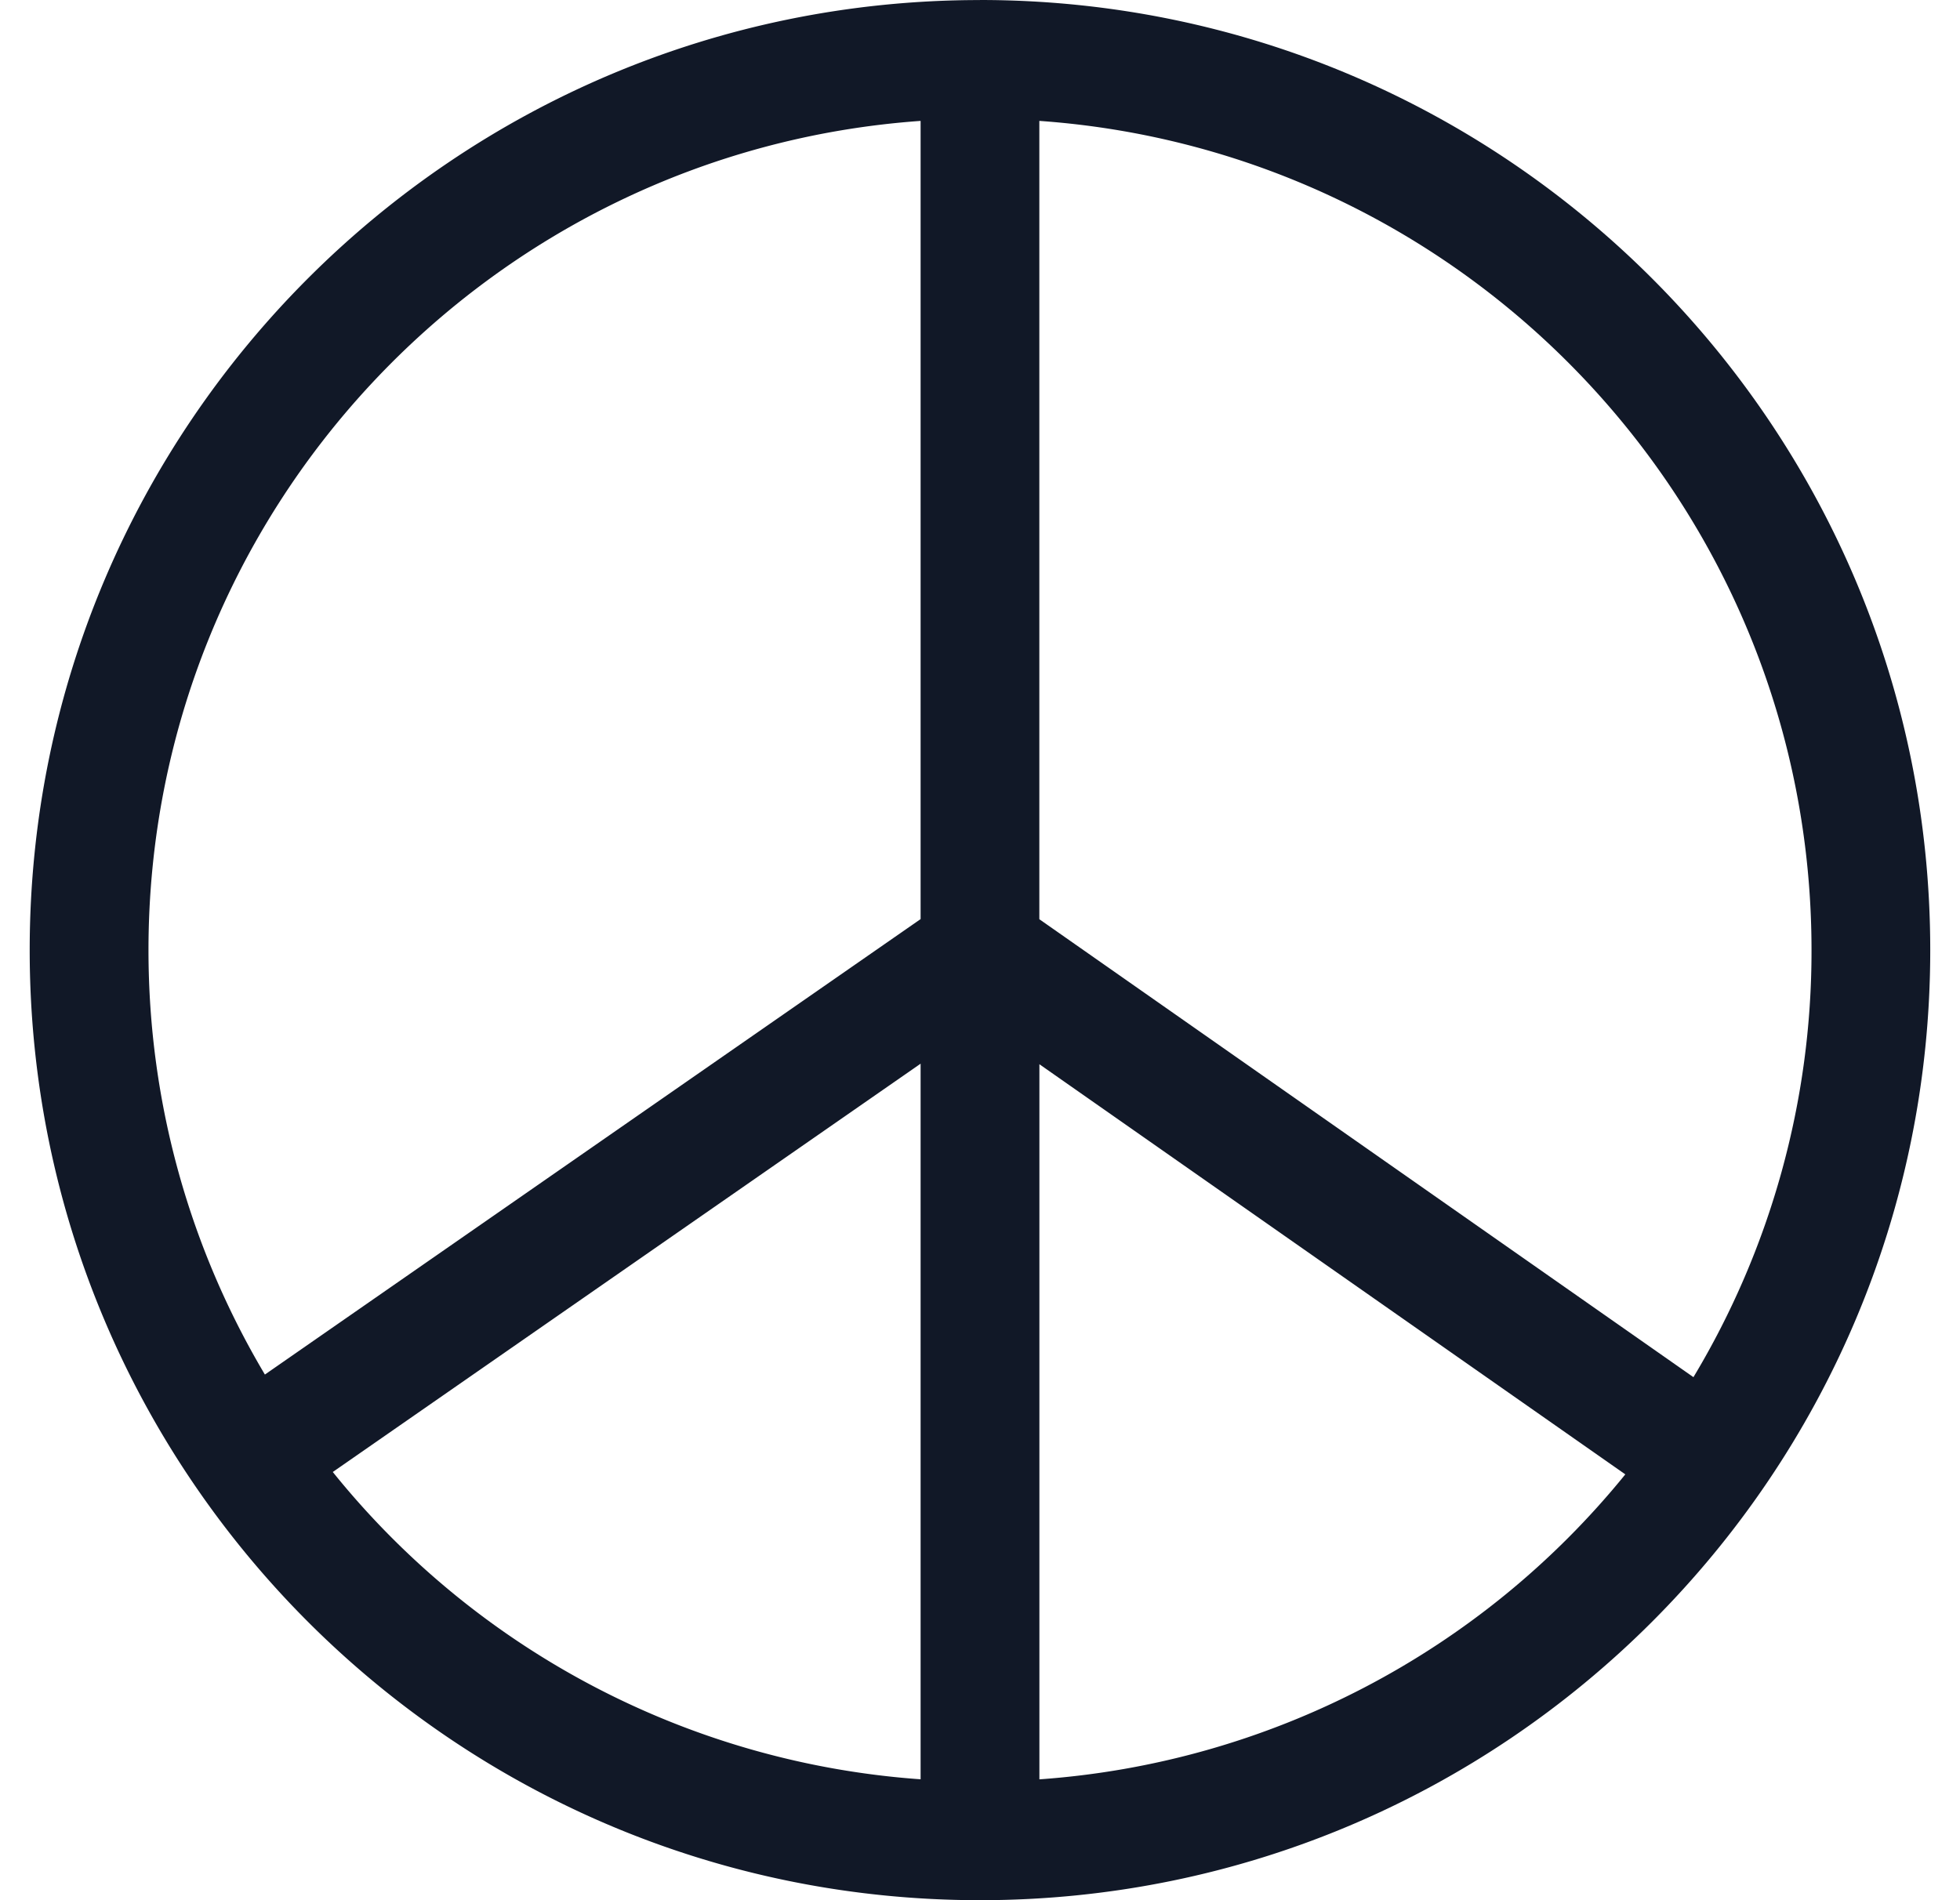 <svg xmlns="http://www.w3.org/2000/svg" width="33" height="32" fill="none" viewBox="0 0 33 32"><path fill="#111827" fill-rule="evenodd" d="M15.5 2.036C8.235 2.55 2.5 8.605 2.5 16c0 2.611.716 5.055 1.96 7.148l11.04-7.67zm1-2.035C7.664 0 .5 7.164.5 16s7.164 16 16 16 15.999-7.164 15.999-16-7.163-16-16-16m1 2.035V15.48l11.013 7.712A13.93 13.93 0 0 0 30.5 16c0-7.395-5.734-13.451-13-13.964m-2 15.877-9.897 6.876a13.97 13.97 0 0 0 9.897 5.175zm2 12.05V17.922l9.865 6.907a13.97 13.97 0 0 1-9.865 5.136" clip-rule="evenodd"/></svg>